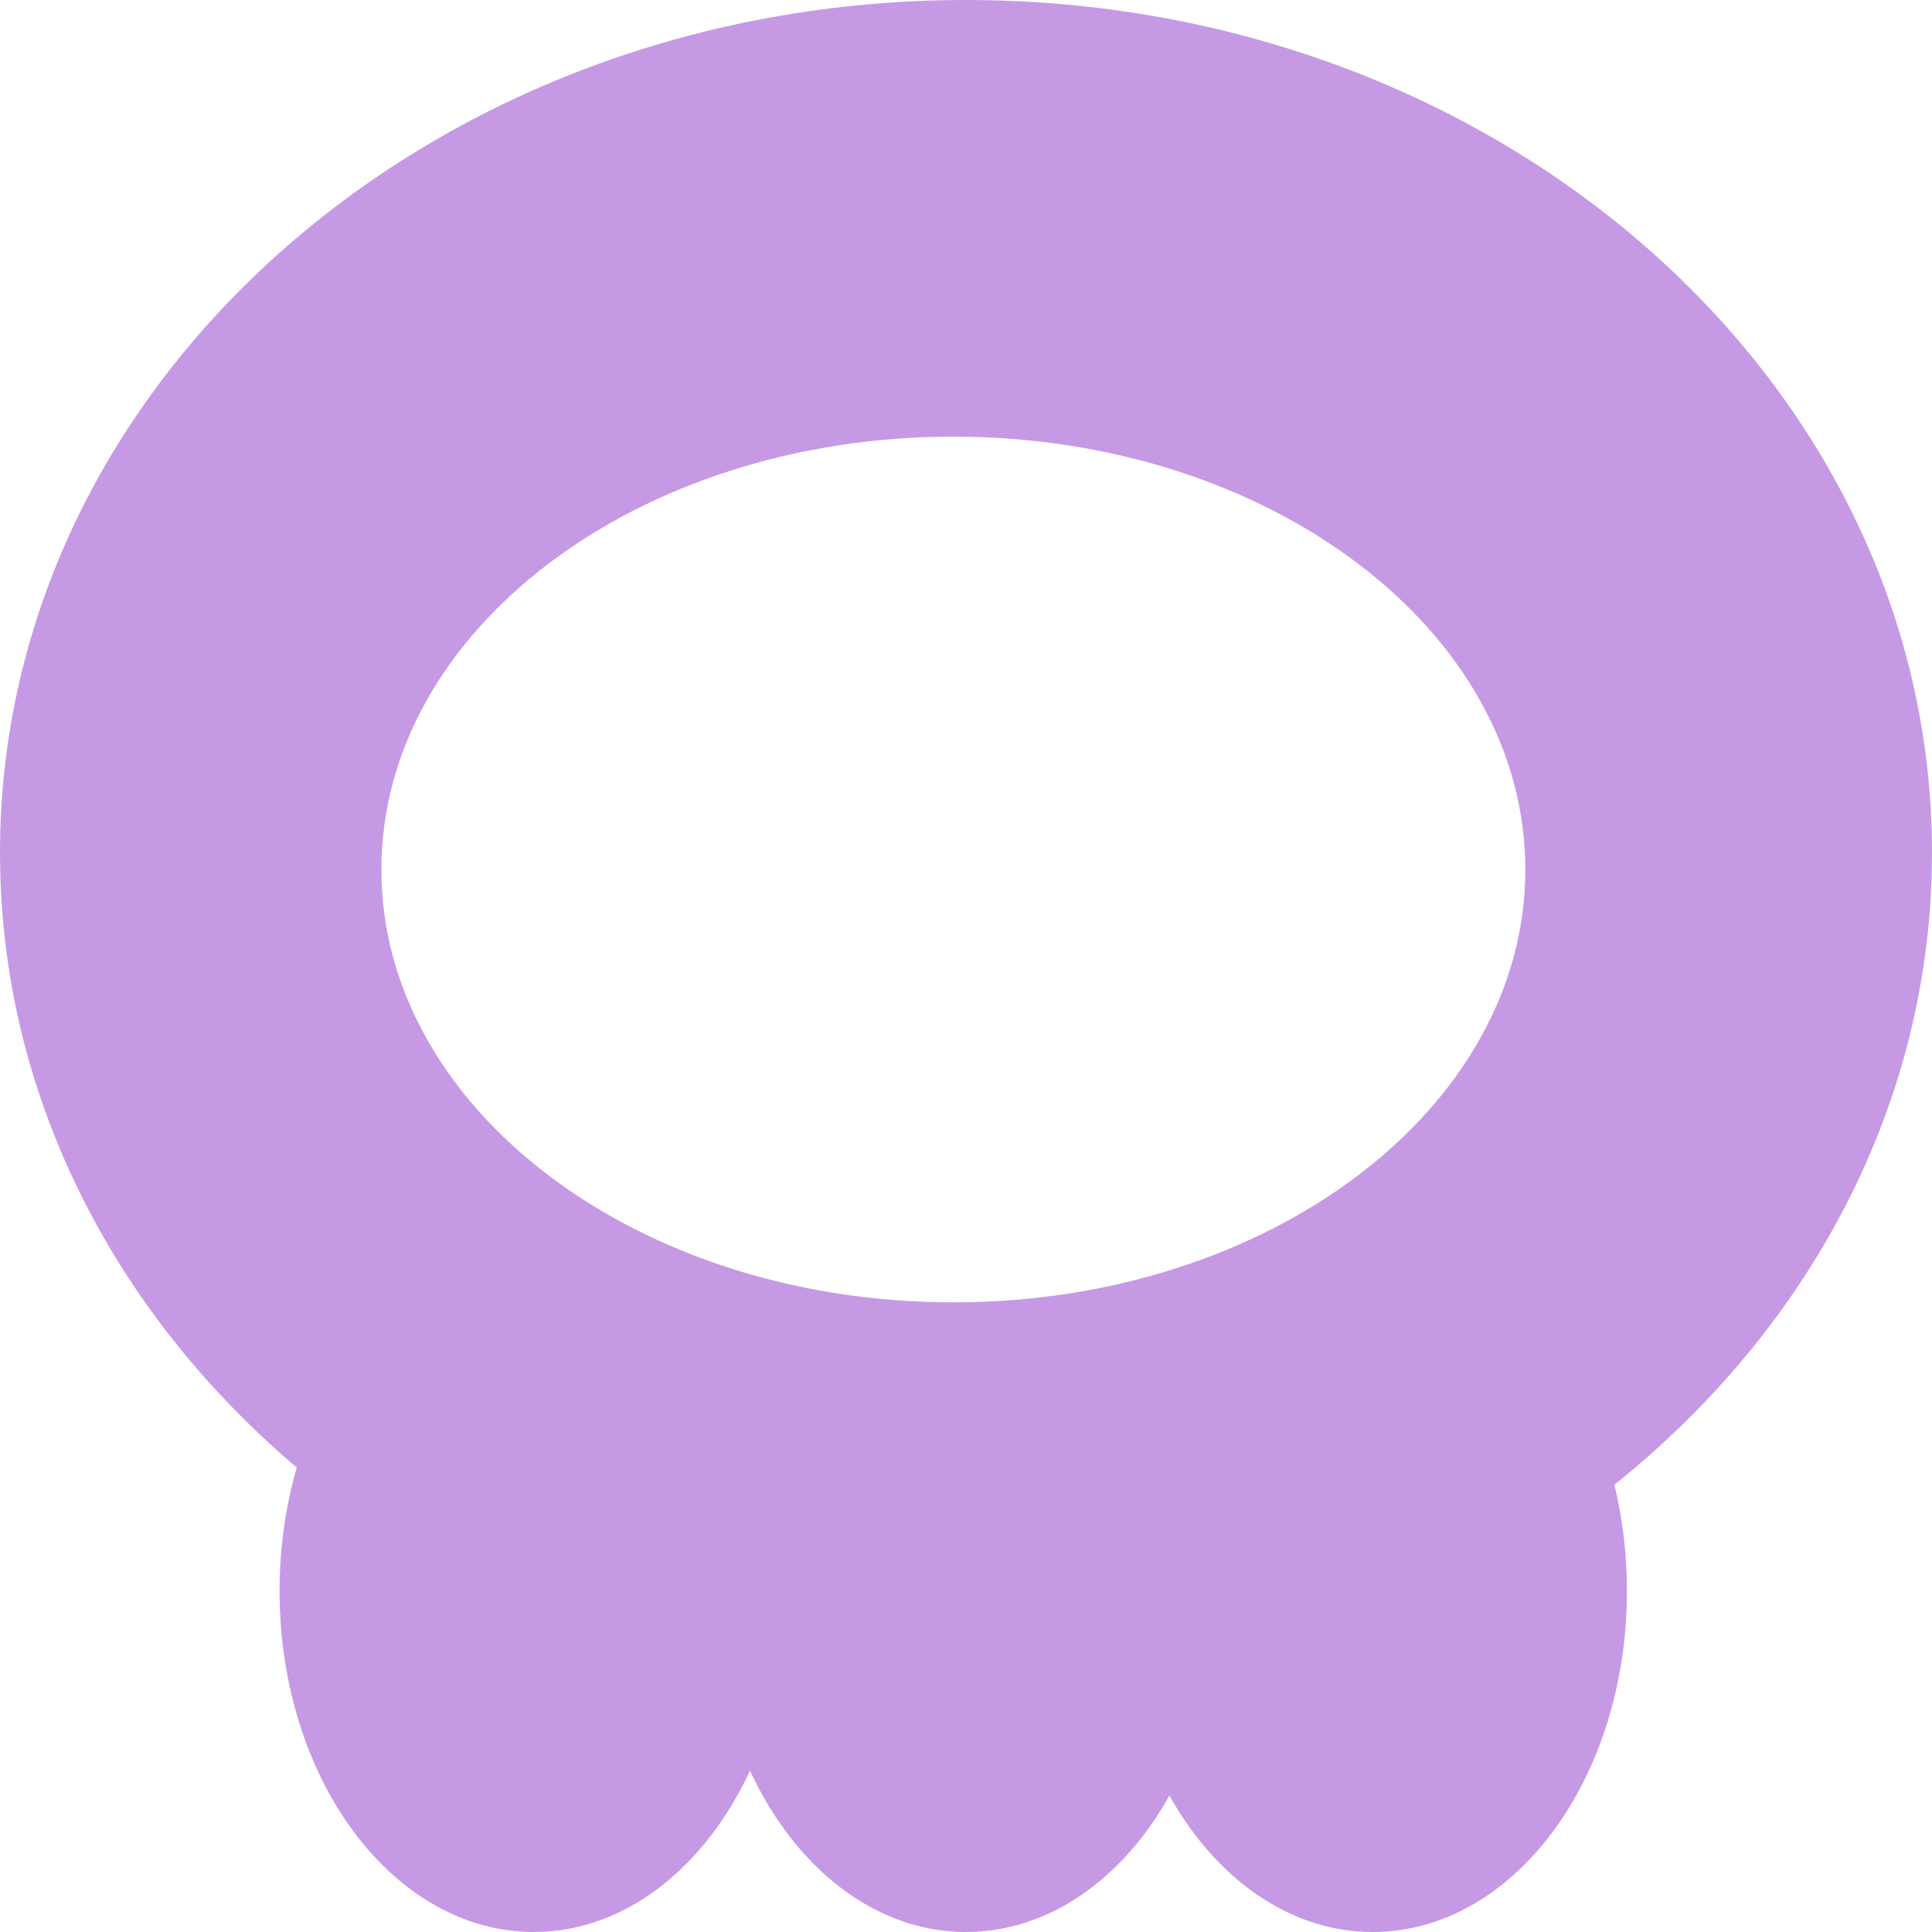 <svg width="10" height="10" viewBox="0 0 10 10" fill="none" xmlns="http://www.w3.org/2000/svg">
<path fill-rule="evenodd" clip-rule="evenodd" d="M8.356 7.685C9.366 6.877 10 5.71 10 4.413C10 1.976 7.761 0 5 0C2.239 0 0 1.976 0 4.413C0 5.664 0.589 6.793 1.536 7.596C1.479 7.794 1.447 8.009 1.447 8.235C1.447 9.21 2.036 10 2.763 10C3.235 10 3.649 9.666 3.882 9.165C4.114 9.666 4.528 10 5 10C5.43 10 5.813 9.723 6.053 9.294C6.293 9.723 6.675 10 7.105 10C7.832 10 8.421 9.21 8.421 8.235C8.421 8.043 8.398 7.858 8.356 7.685ZM7.895 4.501C7.895 5.738 6.569 6.741 4.934 6.741C3.299 6.741 1.974 5.738 1.974 4.501C1.974 3.263 3.299 2.26 4.934 2.26C6.569 2.26 7.895 3.263 7.895 4.501Z" fill="#C699E5"/>
</svg>
